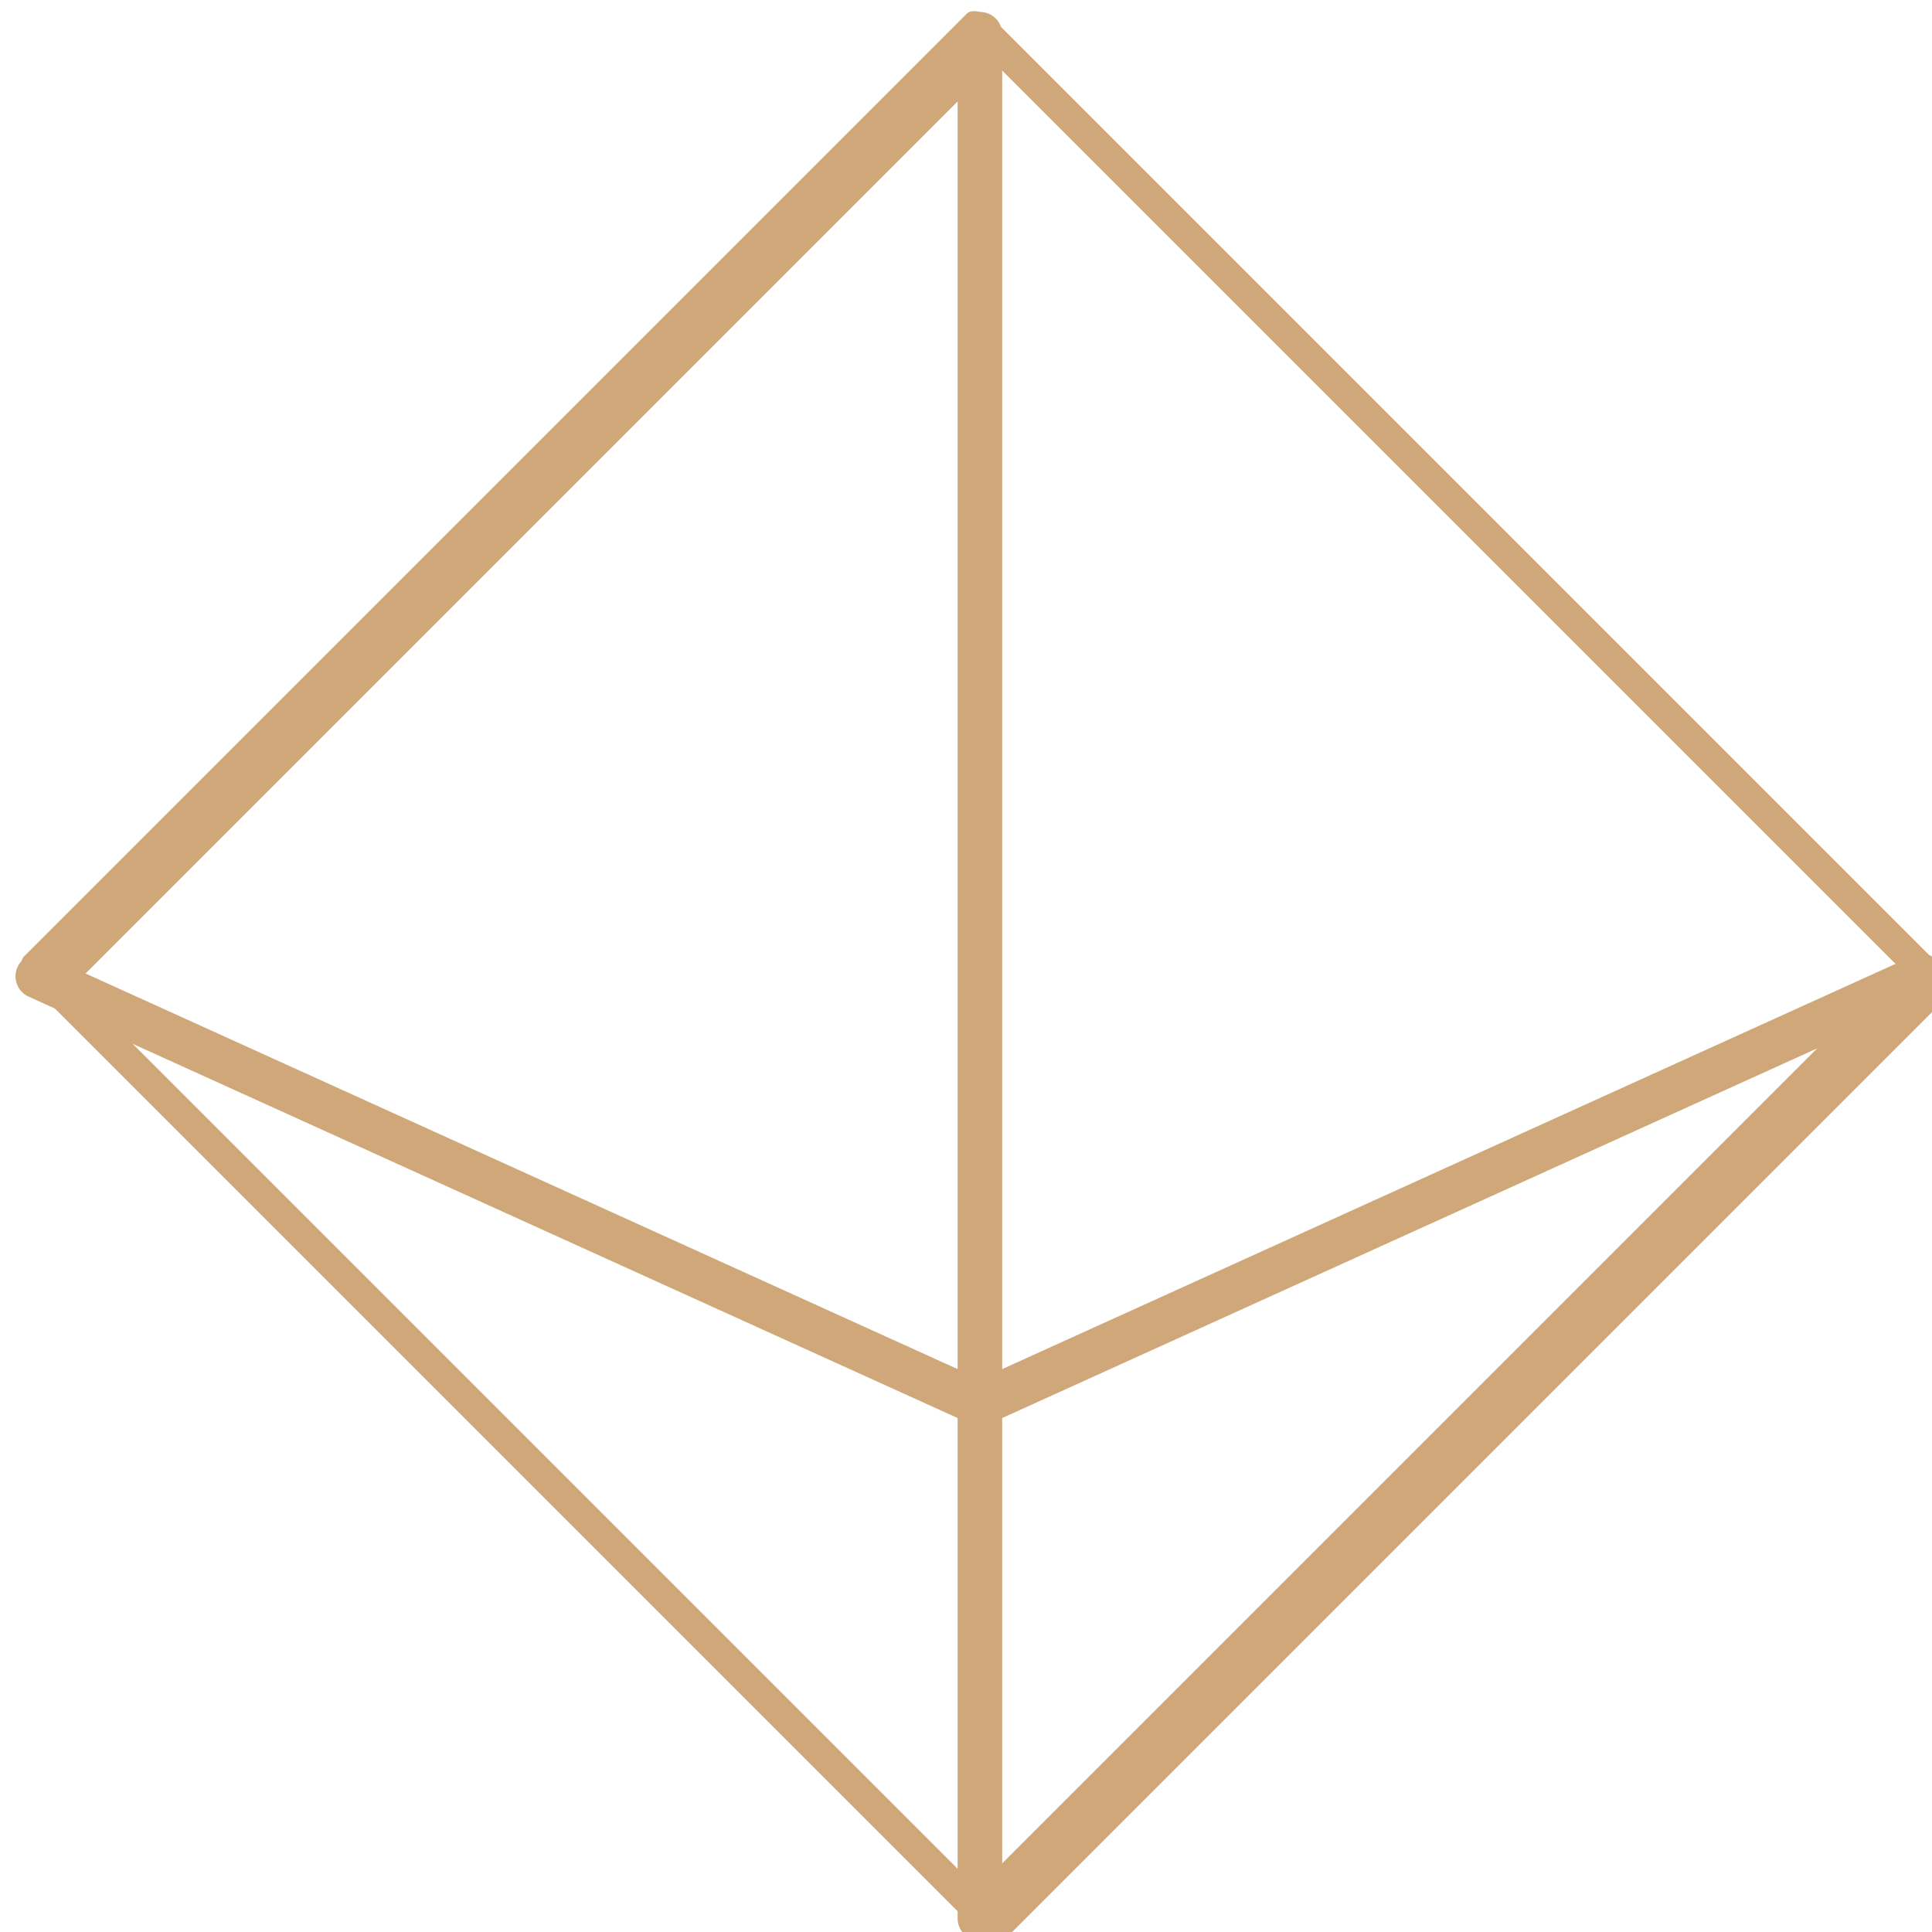<?xml version="1.0" encoding="UTF-8" standalone="no"?>
<!DOCTYPE svg PUBLIC "-//W3C//DTD SVG 1.1//EN" "http://www.w3.org/Graphics/SVG/1.1/DTD/svg11.dtd">
<svg width="100%" height="100%" viewBox="0 0 13 13" version="1.1" xmlns="http://www.w3.org/2000/svg" xmlns:xlink="http://www.w3.org/1999/xlink" xml:space="preserve" xmlns:serif="http://www.serif.com/" style="fill-rule:evenodd;clip-rule:evenodd;stroke-linecap:round;stroke-linejoin:round;stroke-miterlimit:1.5;">
    <g transform="matrix(1,0,0,1,0,0)">
        <g transform="matrix(0.163,0,0,0.163,-74.014,-56.865)">
            <g>
                <g transform="matrix(0.512,-0.512,0.949,0.949,-28.093,372.132)">
                    <rect x="456" y="263.96" width="76" height="41" style="fill:none;stroke:rgb(207,167,121);stroke-width:1.71px;"/>
                </g>
                <path d="M494.525,428.059L494.525,350.277L455.634,389.168L494.525,406.81L533.416,389.168" style="fill:none;stroke:rgb(207,167,121);stroke-width:1.84px;"/>
            </g>
        </g>
    </g>
</svg>
